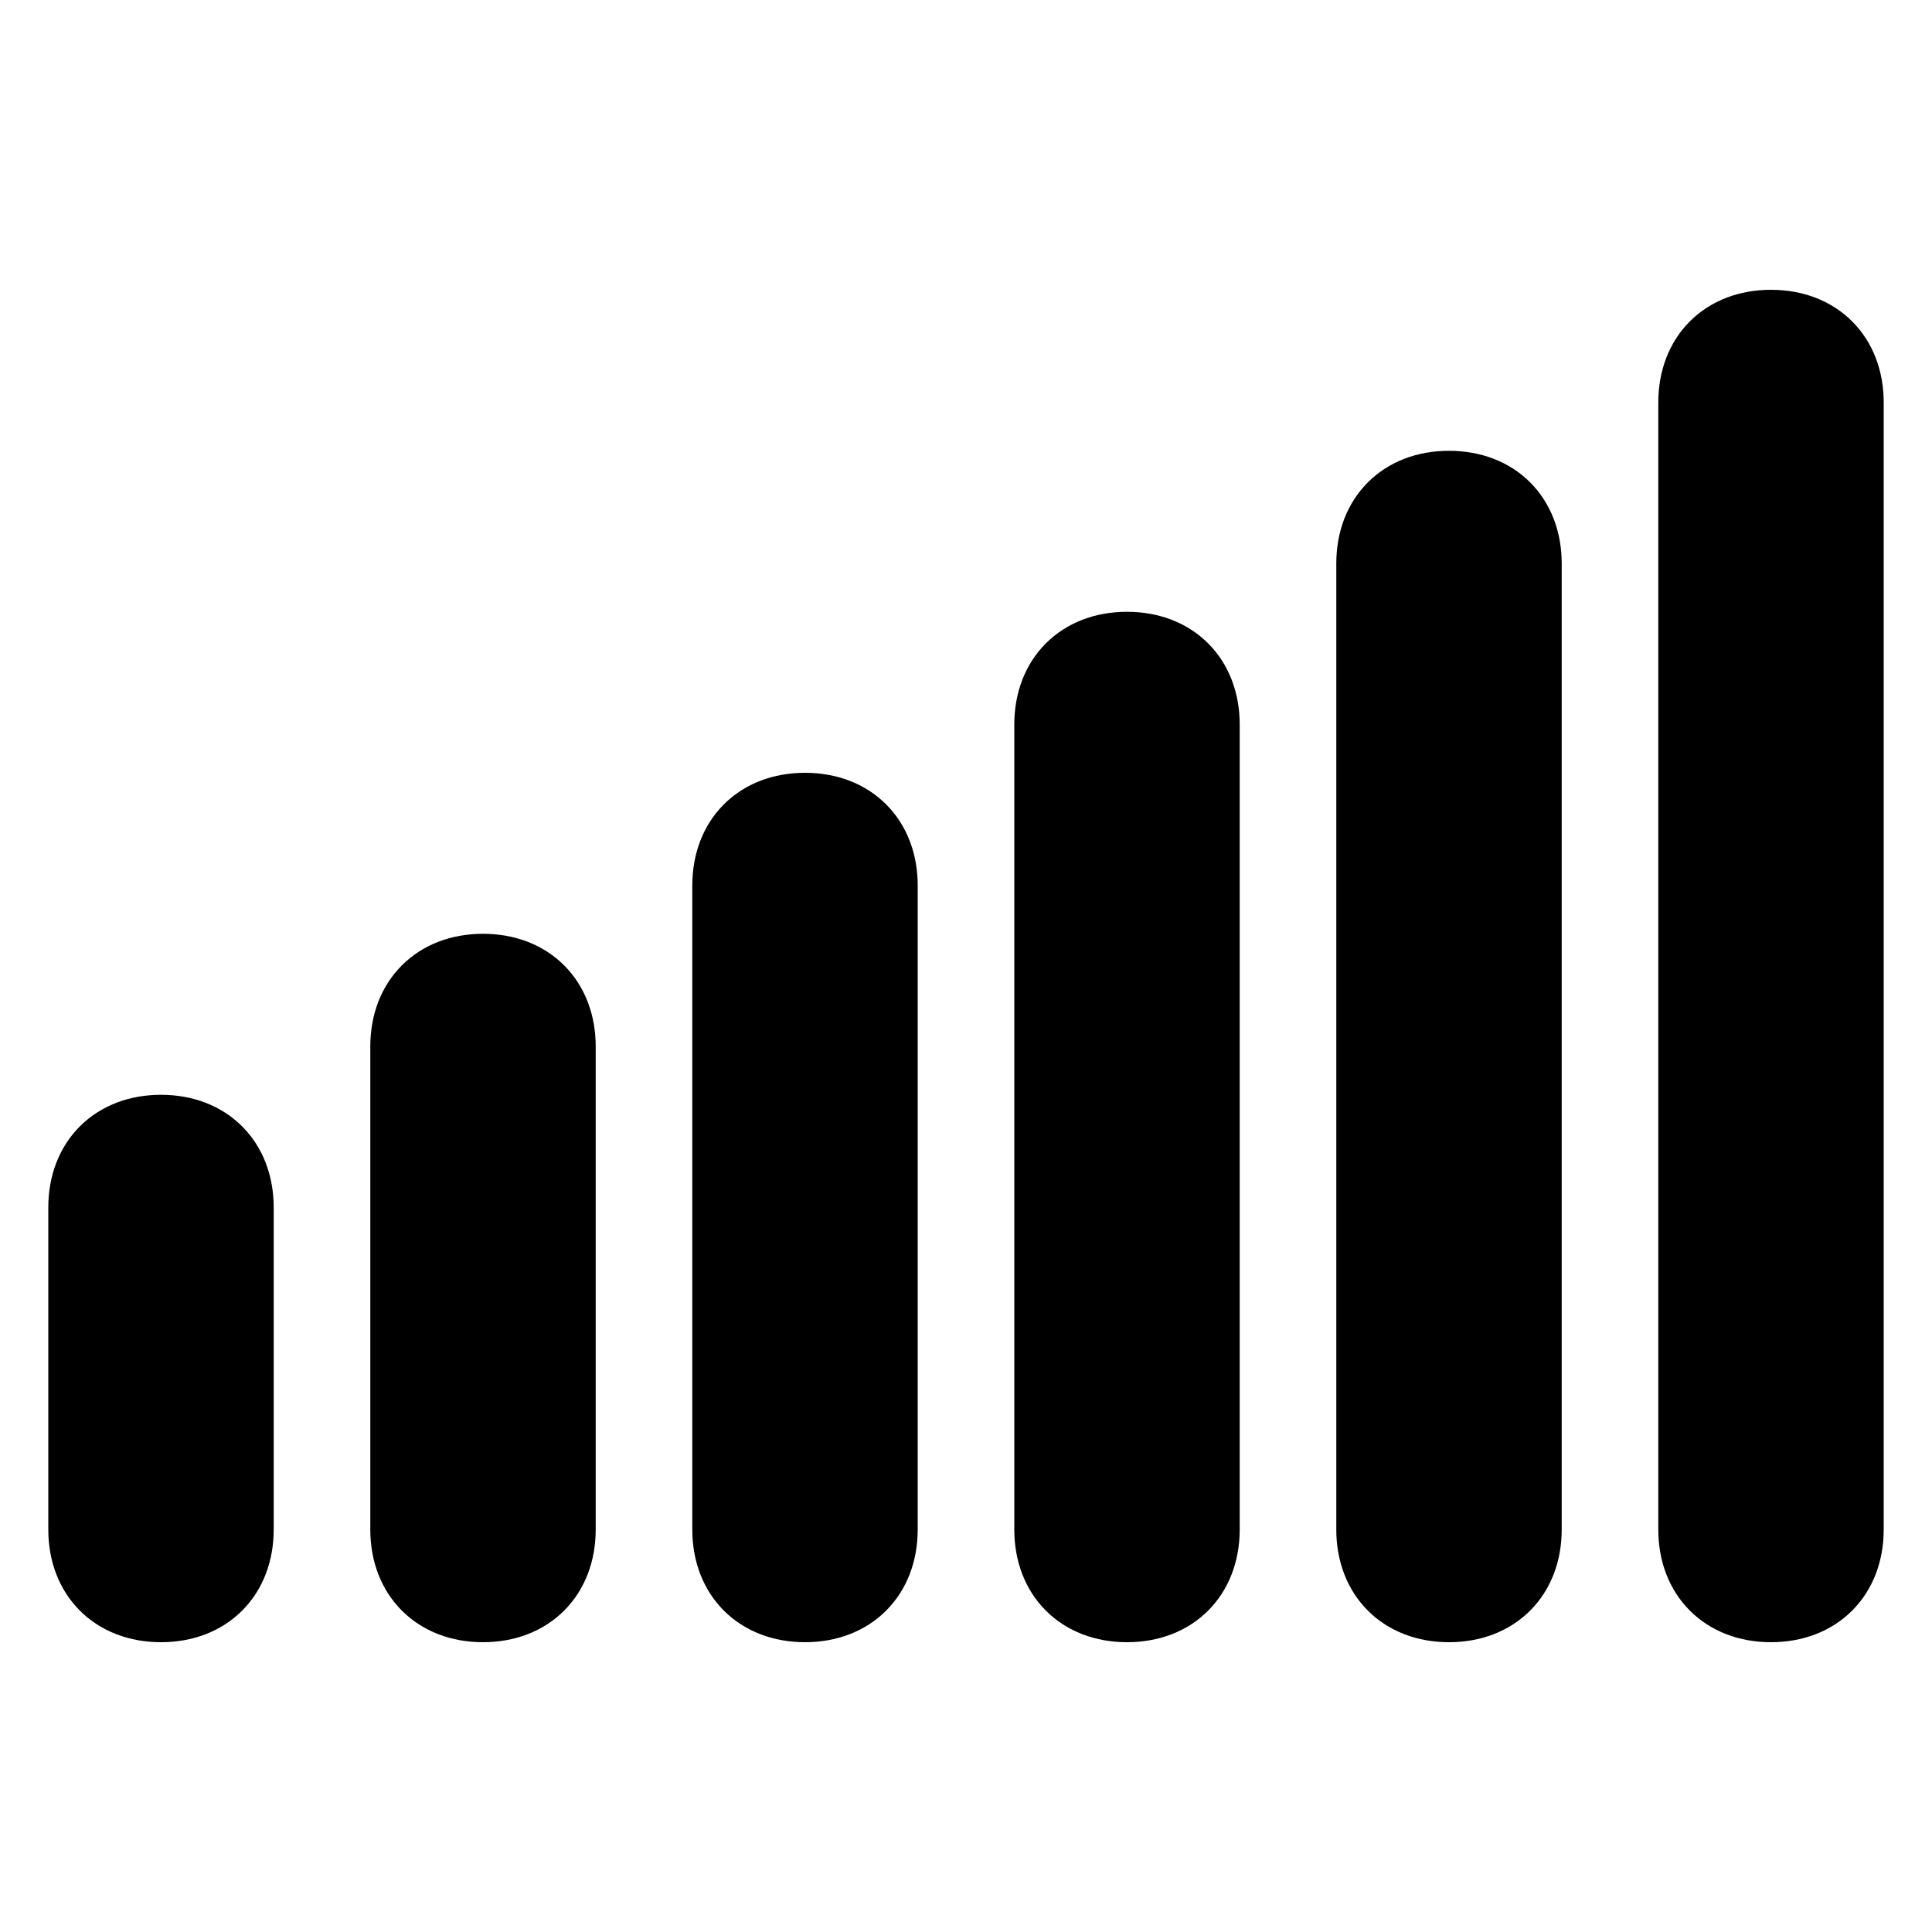 <svg fill="#000000" xmlns="http://www.w3.org/2000/svg" width="64px" height="64px" viewBox="0 0 24.00 24.00"
     stroke="#000000" stroke-width="0.8">
    <path d="M2,20c-0.6,0-1-0.4-1-1v-4c0-0.6,0.4-1,1-1s1,0.4,1,1v4C3,19.6,2.6,20,2,20z"/>
    <path d="M6,20c-0.6,0-1-0.4-1-1v-6c0-0.6,0.4-1,1-1s1,0.4,1,1v6C7,19.6,6.6,20,6,20z"/>
    <path d="M10,20c-0.6,0-1-0.4-1-1v-8c0-0.6,0.4-1,1-1s1,0.4,1,1v8C11,19.6,10.6,20,10,20z"/>
    <path d="M14,20c-0.6,0-1-0.4-1-1V9c0-0.6,0.4-1,1-1s1,0.4,1,1v10C15,19.6,14.6,20,14,20z"/>
    <path d="M18,20c-0.6,0-1-0.4-1-1V7c0-0.6,0.4-1,1-1s1,0.4,1,1v12C19,19.6,18.6,20,18,20z"/>
    <path d="M22,20c-0.6,0-1-0.4-1-1V5c0-0.6,0.4-1,1-1s1,0.4,1,1v14C23,19.6,22.6,20,22,20z"/>
</svg>